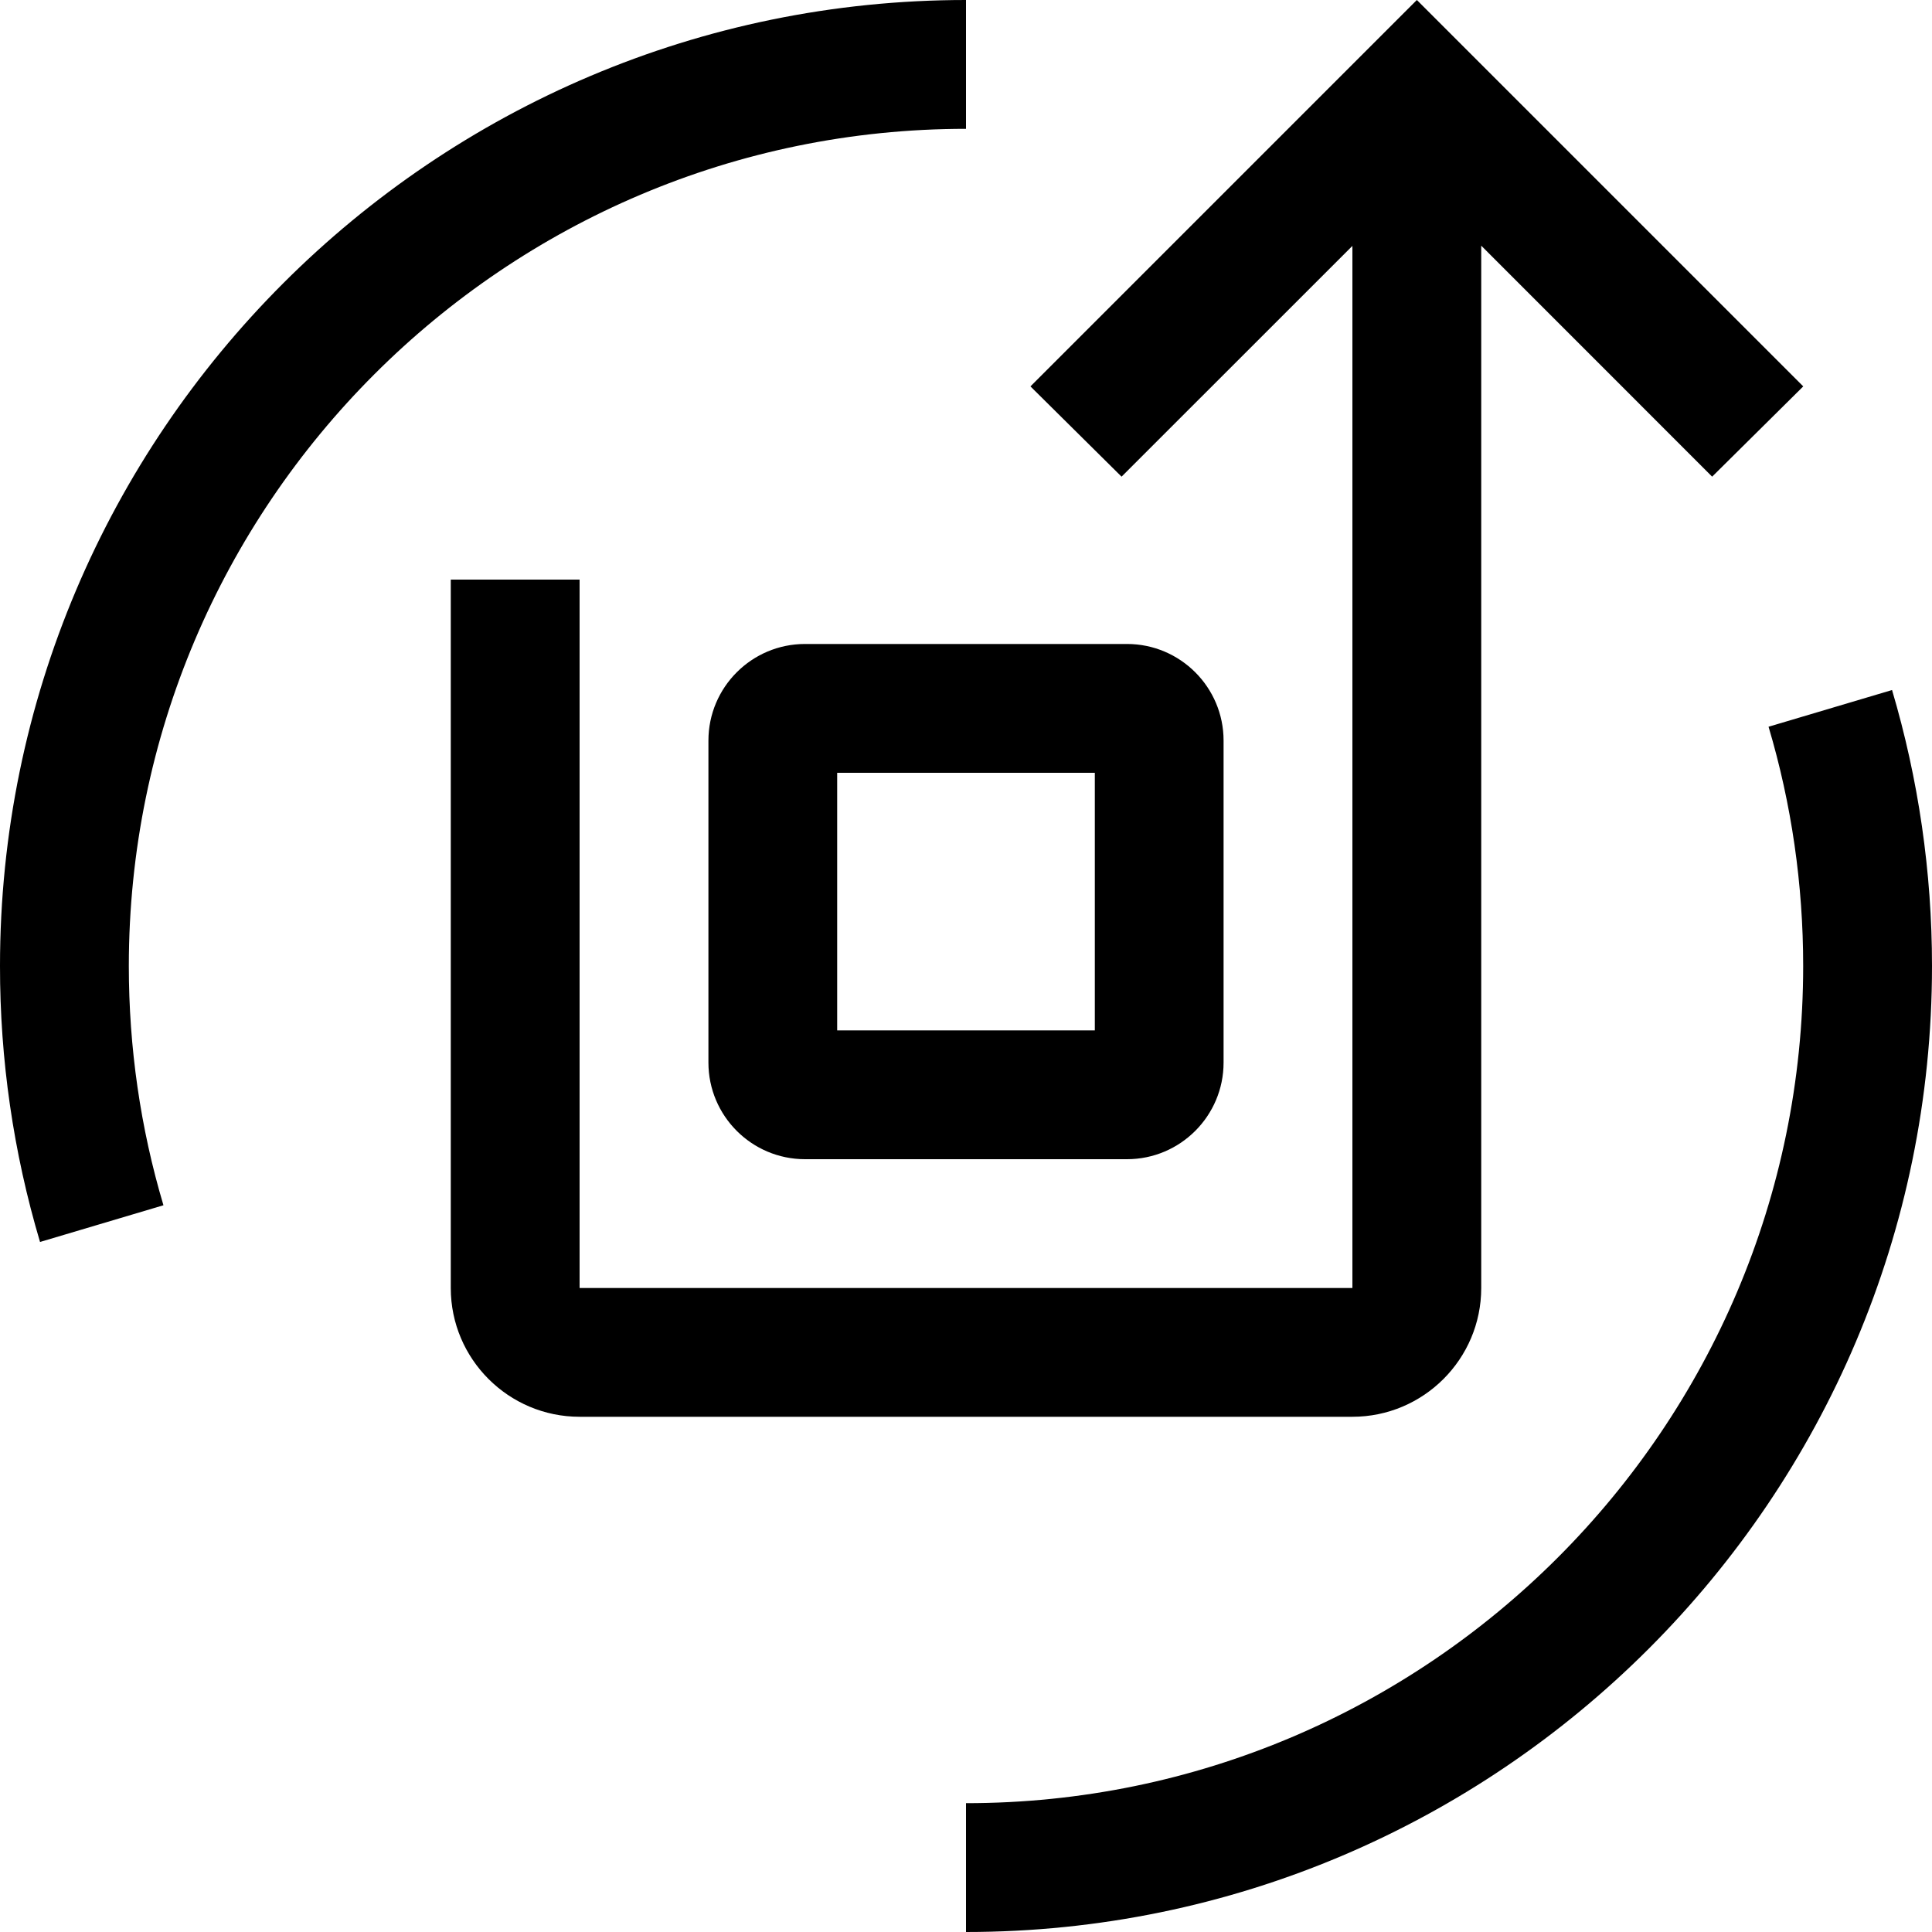 <svg width="25" height="25" viewBox="0 0 25 25" fill="none" xmlns="http://www.w3.org/2000/svg">
<path d="M18.334 0L13.334 5L14.513 6.168L17.5 3.182V16.667H7.5V7.5H5.833V16.667C5.833 17.586 6.581 18.333 7.5 18.333H17.5C18.419 18.333 19.167 17.586 19.167 16.667V3.179L22.155 6.168L23.334 5L18.334 0Z" fill="black"/>
<path d="M14.583 15H10.417C9.727 15 9.167 14.439 9.167 13.75V9.583C9.167 8.894 9.727 8.333 10.417 8.333H14.583C15.273 8.333 15.833 8.894 15.833 9.583V13.75C15.833 14.439 15.273 15 14.583 15ZM10.833 13.333H14.167V10H10.833V13.333ZM12.5 25V23.333C18.473 23.333 23.333 18.473 23.333 12.5C23.333 11.446 23.183 10.405 22.885 9.404L24.483 8.929C24.825 10.083 25 11.285 25 12.5C25 19.392 19.392 25 12.5 25ZM0.518 16.071C0.173 14.912 -0.001 13.709 5.16632e-06 12.5C5.16632e-06 5.607 5.607 0 12.5 0V1.667C6.527 1.667 1.667 6.527 1.667 12.5C1.667 13.554 1.817 14.596 2.115 15.596L0.518 16.071Z" fill="black"/>
</svg>
